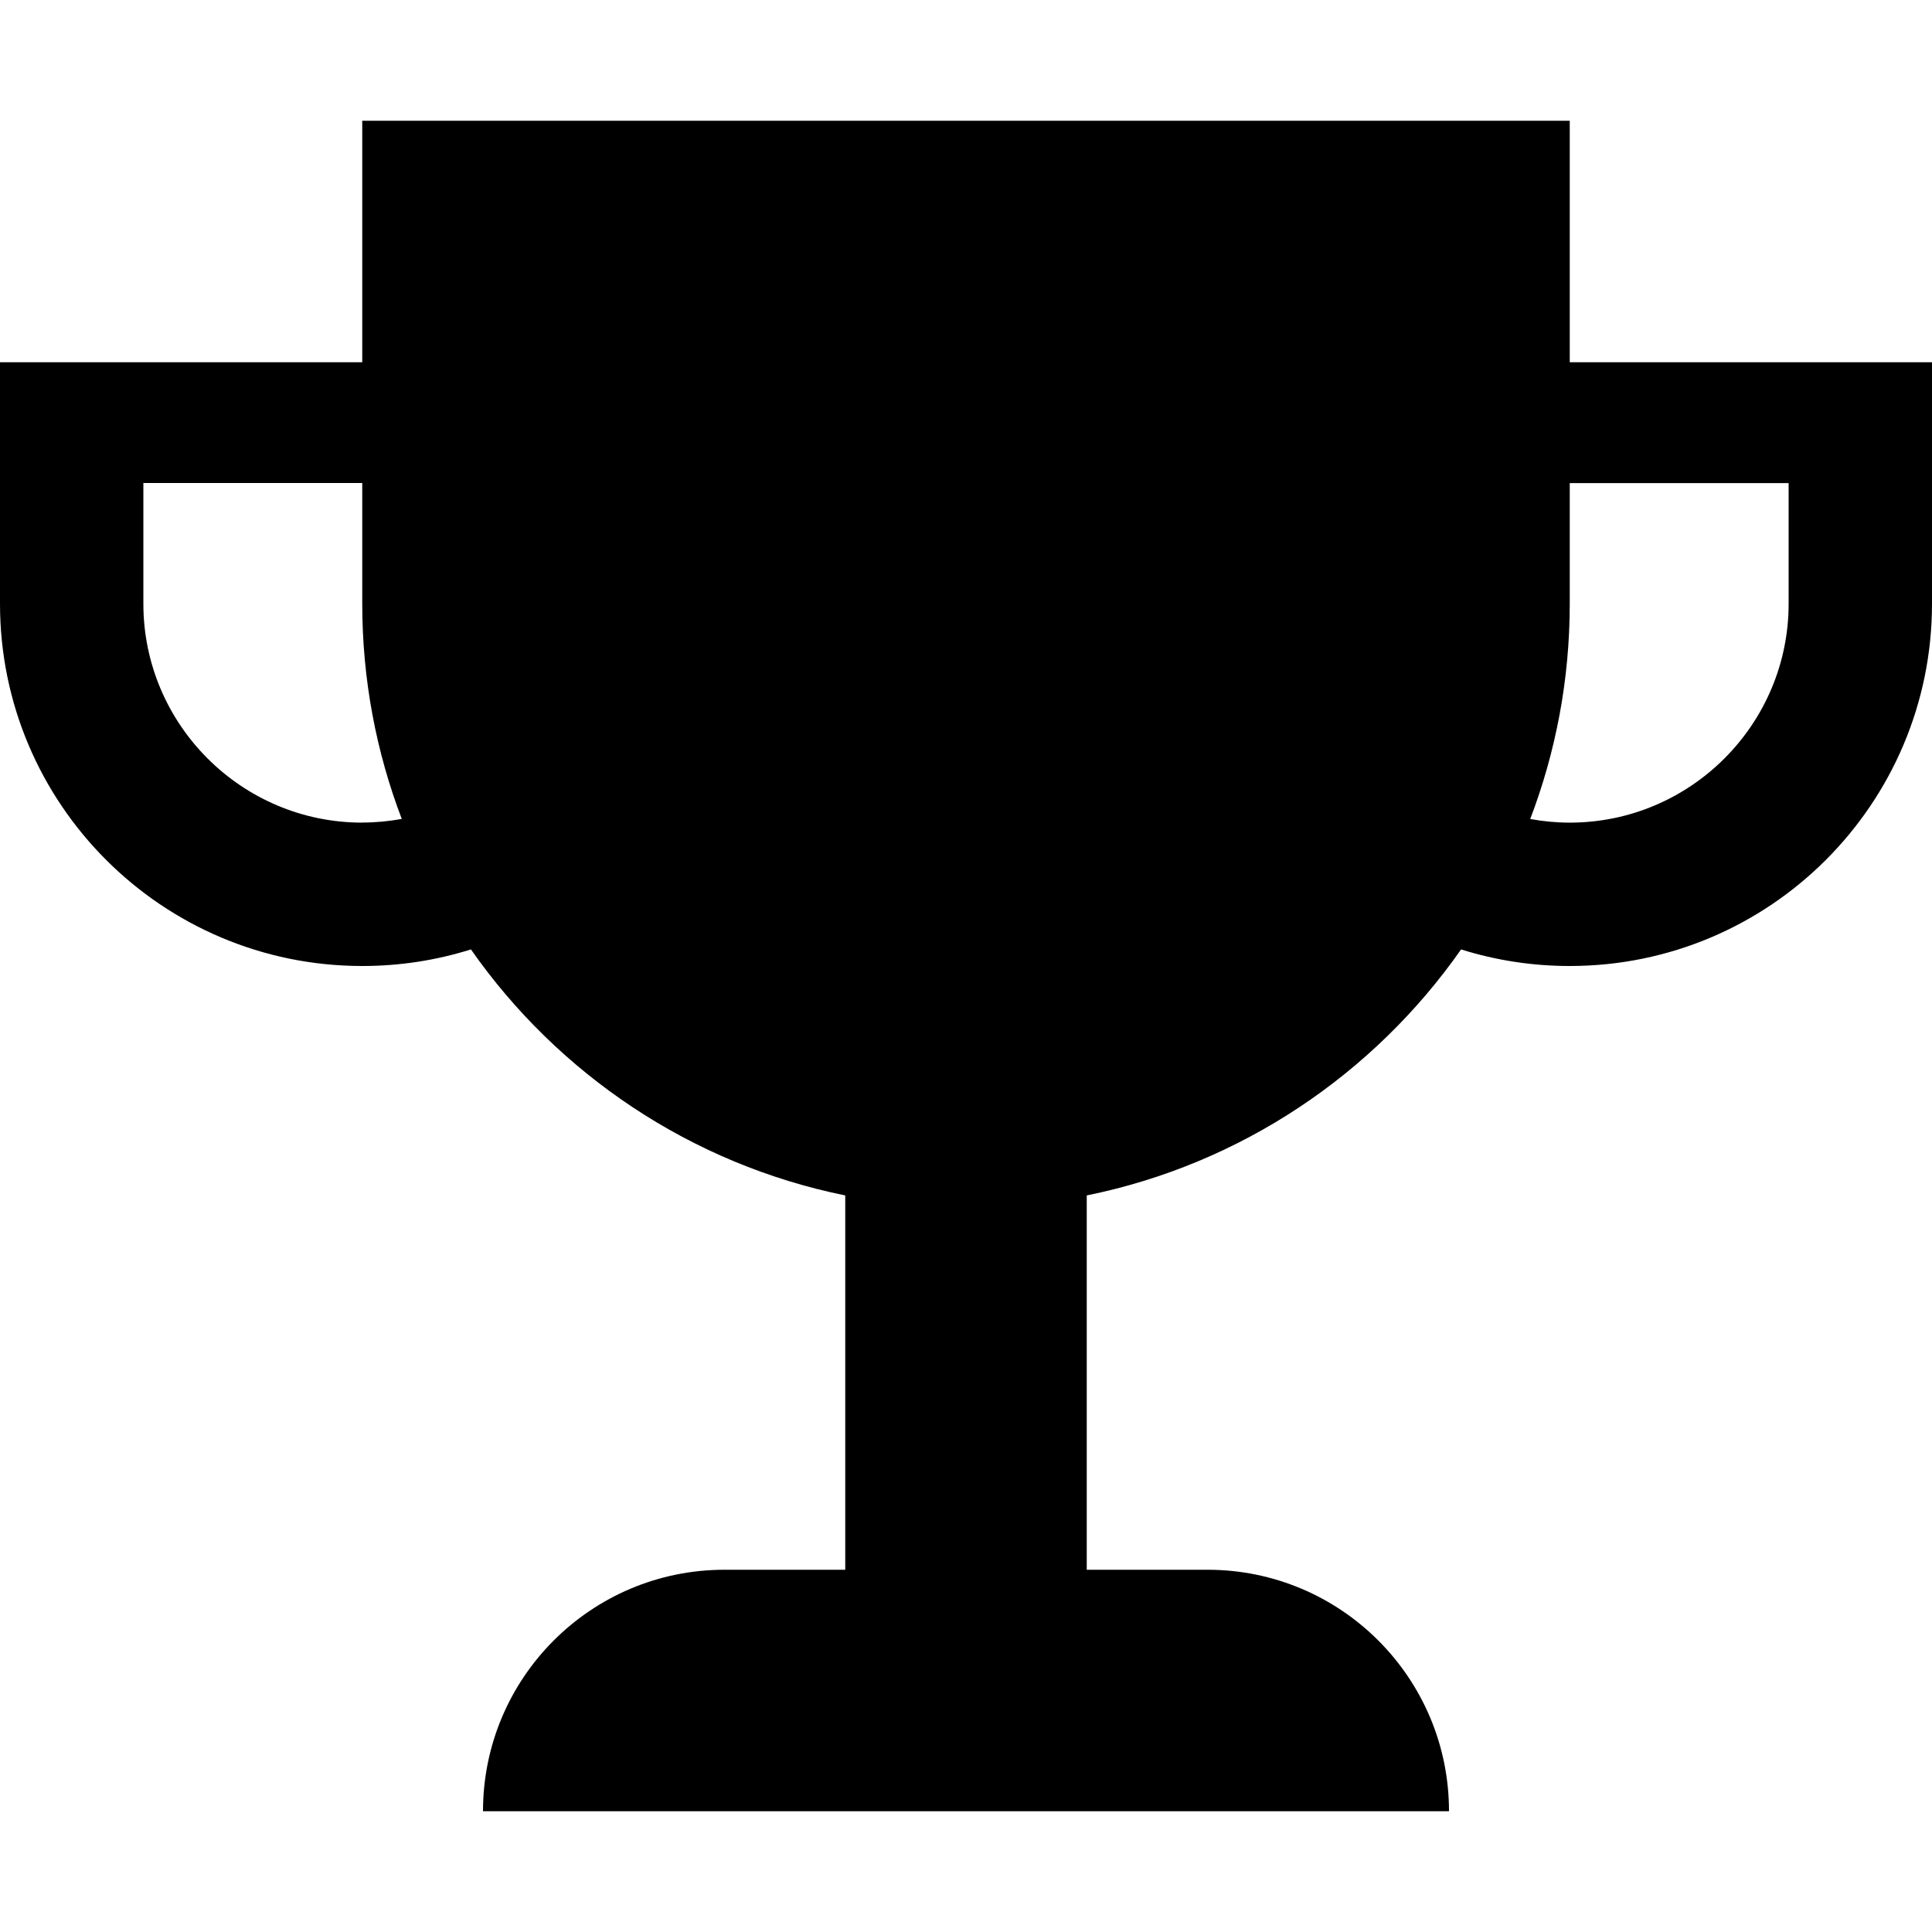 <!-- Generated by IcoMoon.io -->
<svg version="1.1" xmlns="http://www.w3.org/2000/svg" width="24" height="24" viewBox="0 0 24 24">
<path d="M19.5 4.5v-3h-15v3h-4.5v3c0 2.485 2.015 4.5 4.5 4.5 0.471 0 0.924-0.072 1.35-0.206 1.082 1.547 2.733 2.667 4.65 3.056v4.65h-1.5c-1.657 0-3 1.343-3 3h12c0-1.657-1.343-3-3-3h-1.5v-4.65c1.917-0.389 3.567-1.509 4.65-3.056 0.426 0.134 0.88 0.206 1.35 0.206 2.485 0 4.5-2.015 4.5-4.5v-3h-4.5zM4.5 10.219c-1.499 0-2.719-1.22-2.719-2.719v-1.5h2.719v1.5c0 0.942 0.174 1.843 0.491 2.673-0.159 0.029-0.323 0.045-0.491 0.045zM22.219 7.5c0 1.499-1.22 2.719-2.719 2.719-0.168 0-0.332-0.016-0.491-0.045 0.317-0.831 0.491-1.732 0.491-2.673v-1.5h2.719v1.5z"></path>
</svg>
